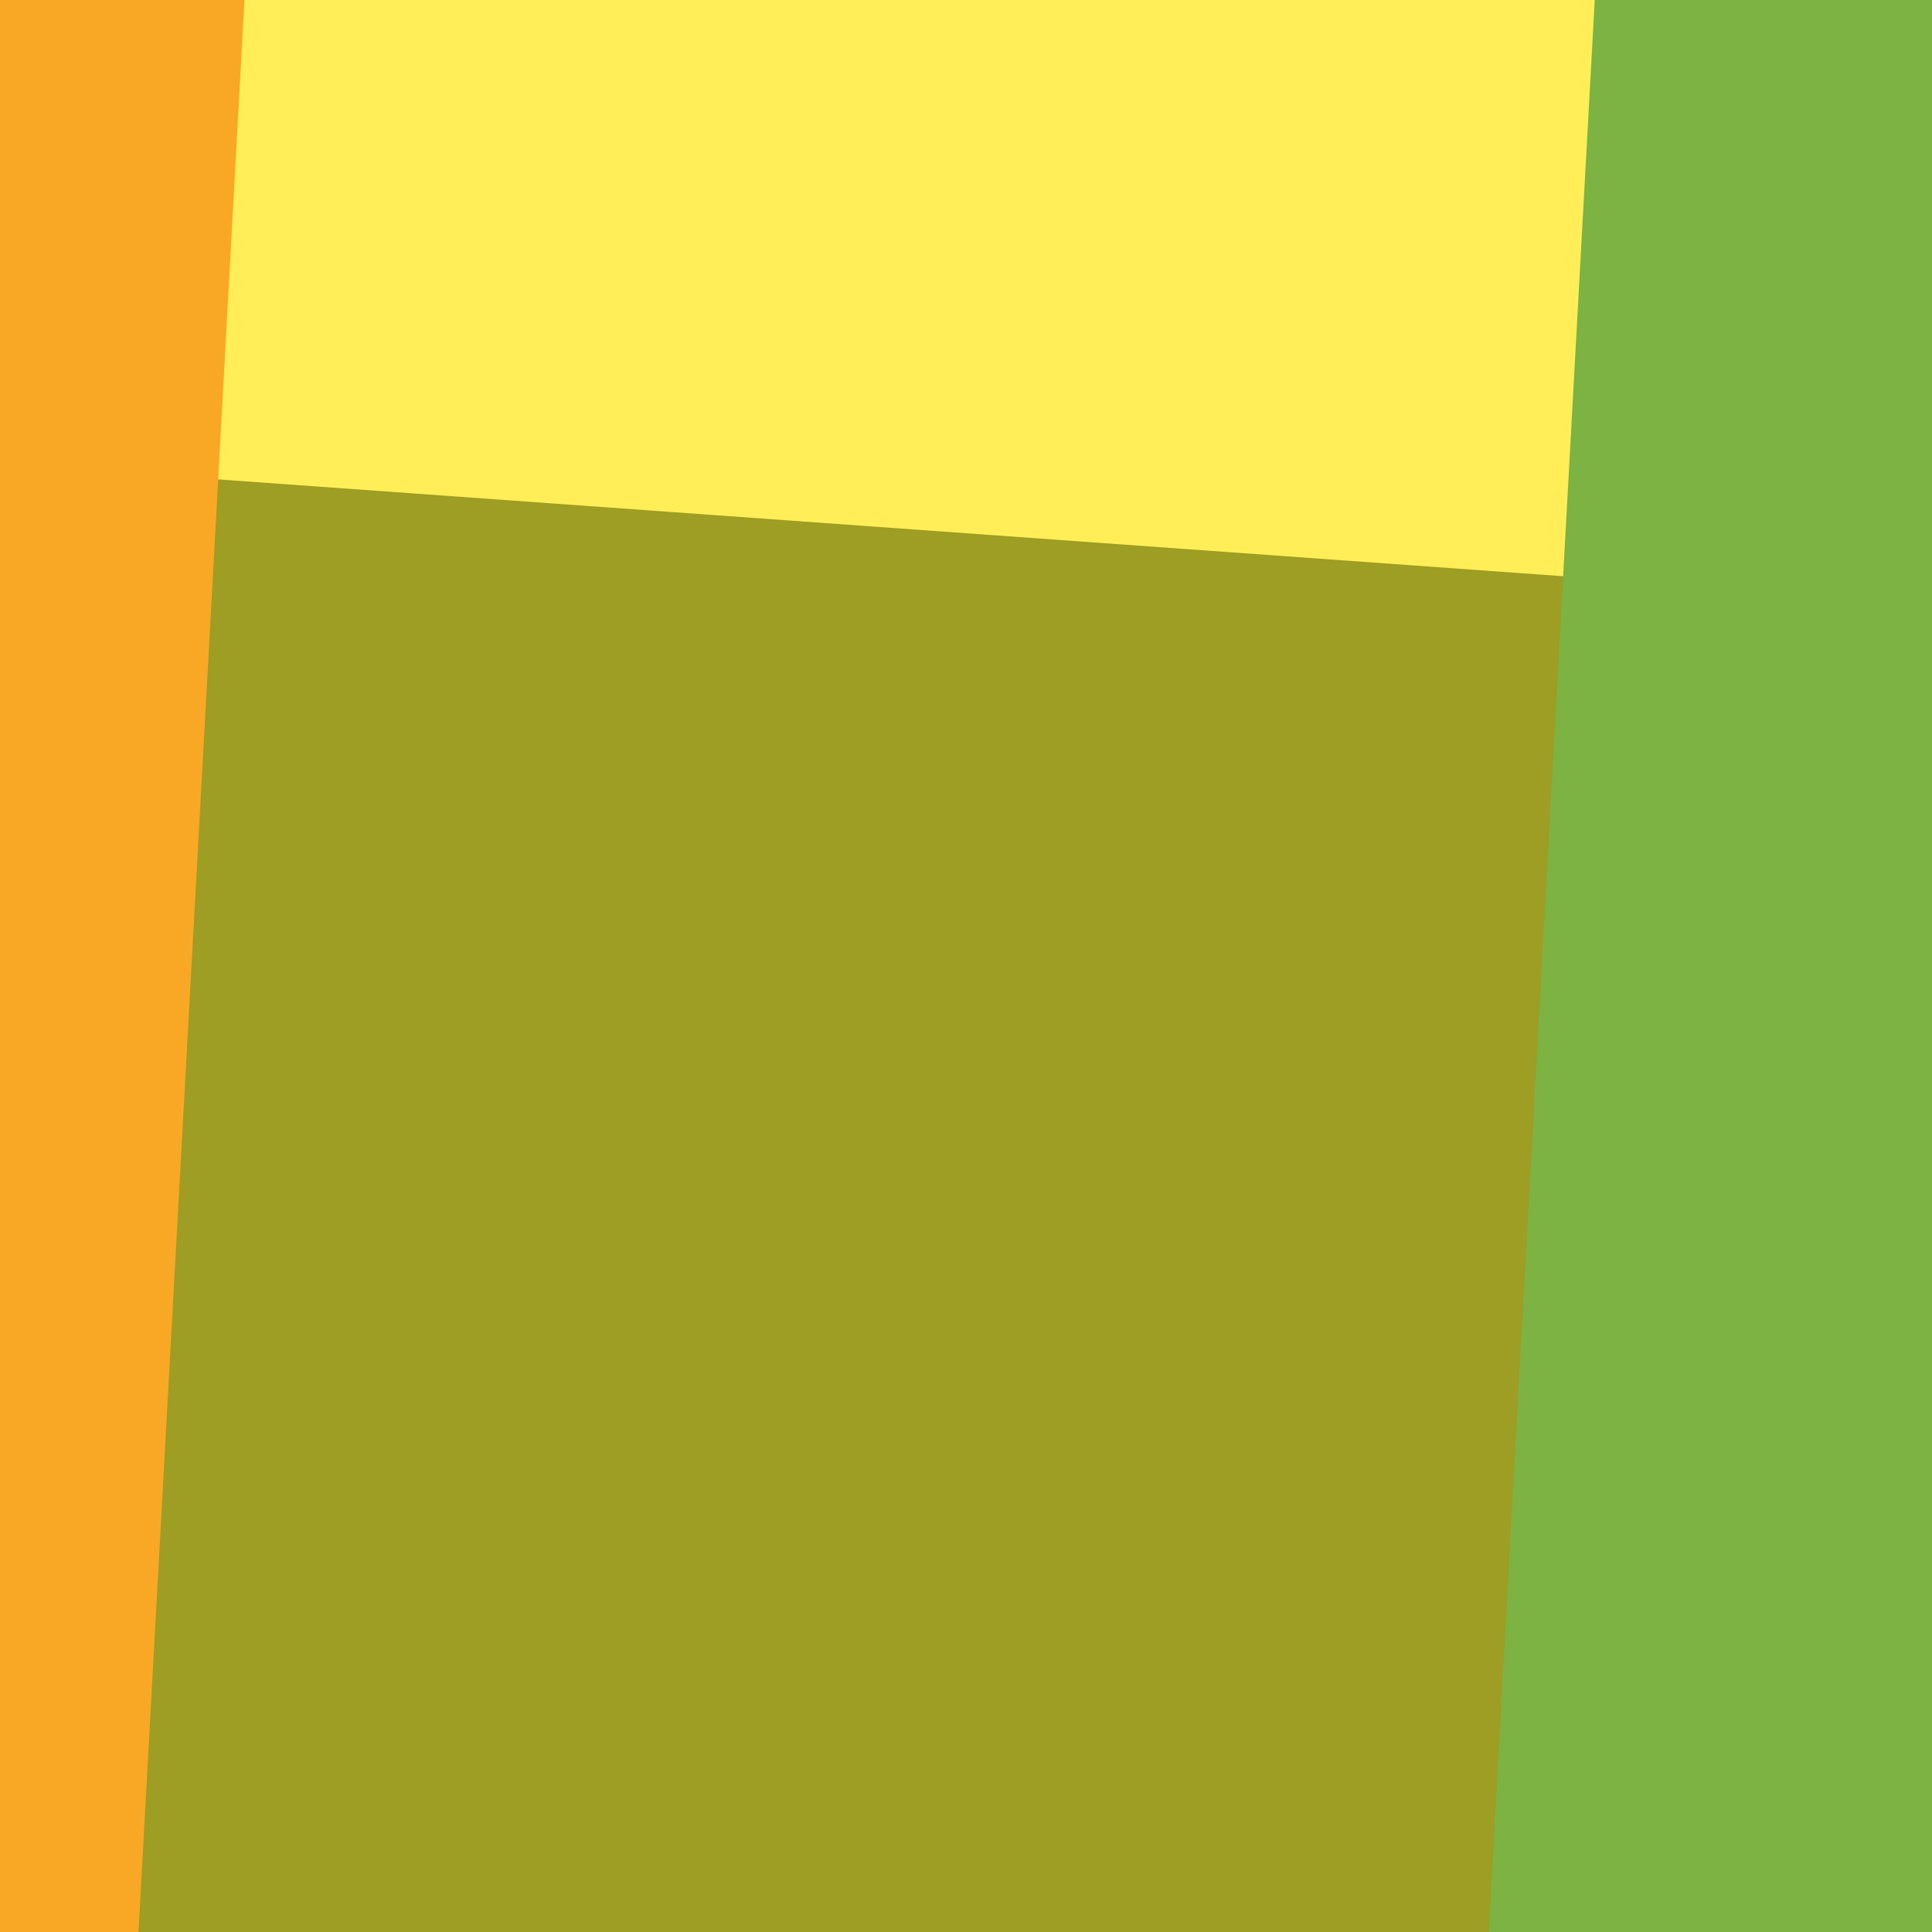<svg width="1000" height="1000" viewBox="0 0 1000 1000" fill="none" xmlns="http://www.w3.org/2000/svg">
<rect x="0" y="0" width="1000" height="1000" fill="#333333" stroke="none"/>
<g clip-path="url(#clip0)">
<rect width="1000" height="1000" transform="translate(1000) rotate(90)" fill="white"/>
<rect width="1000" height="999.999" transform="matrix(1.00418e-08 1 1 -1.90273e-07 0 0)" fill="#9E9D24"/>
<path d="M2.09815e-05 0L2.41003e-06 240L999.999 312L999.999 5.38677e-05L2.09815e-05 0Z" fill="#FFEE58"/>
<path d="M0 0L1.00418e-05 1000L71.68 1000L126.56 0L0 0Z" fill="#F9A825" style="mix-blend-mode:overlay"/>
<path d="M1000 0L1000 1000L770.56 1000L825.44 0L1000 0Z" fill="#7CB342" style="mix-blend-mode:overlay"/>
</g>
<defs>
<clipPath id="clip0">
<rect width="1000" height="1000" fill="white" transform="translate(1000) rotate(90)"/>
</clipPath>
</defs>
</svg>
